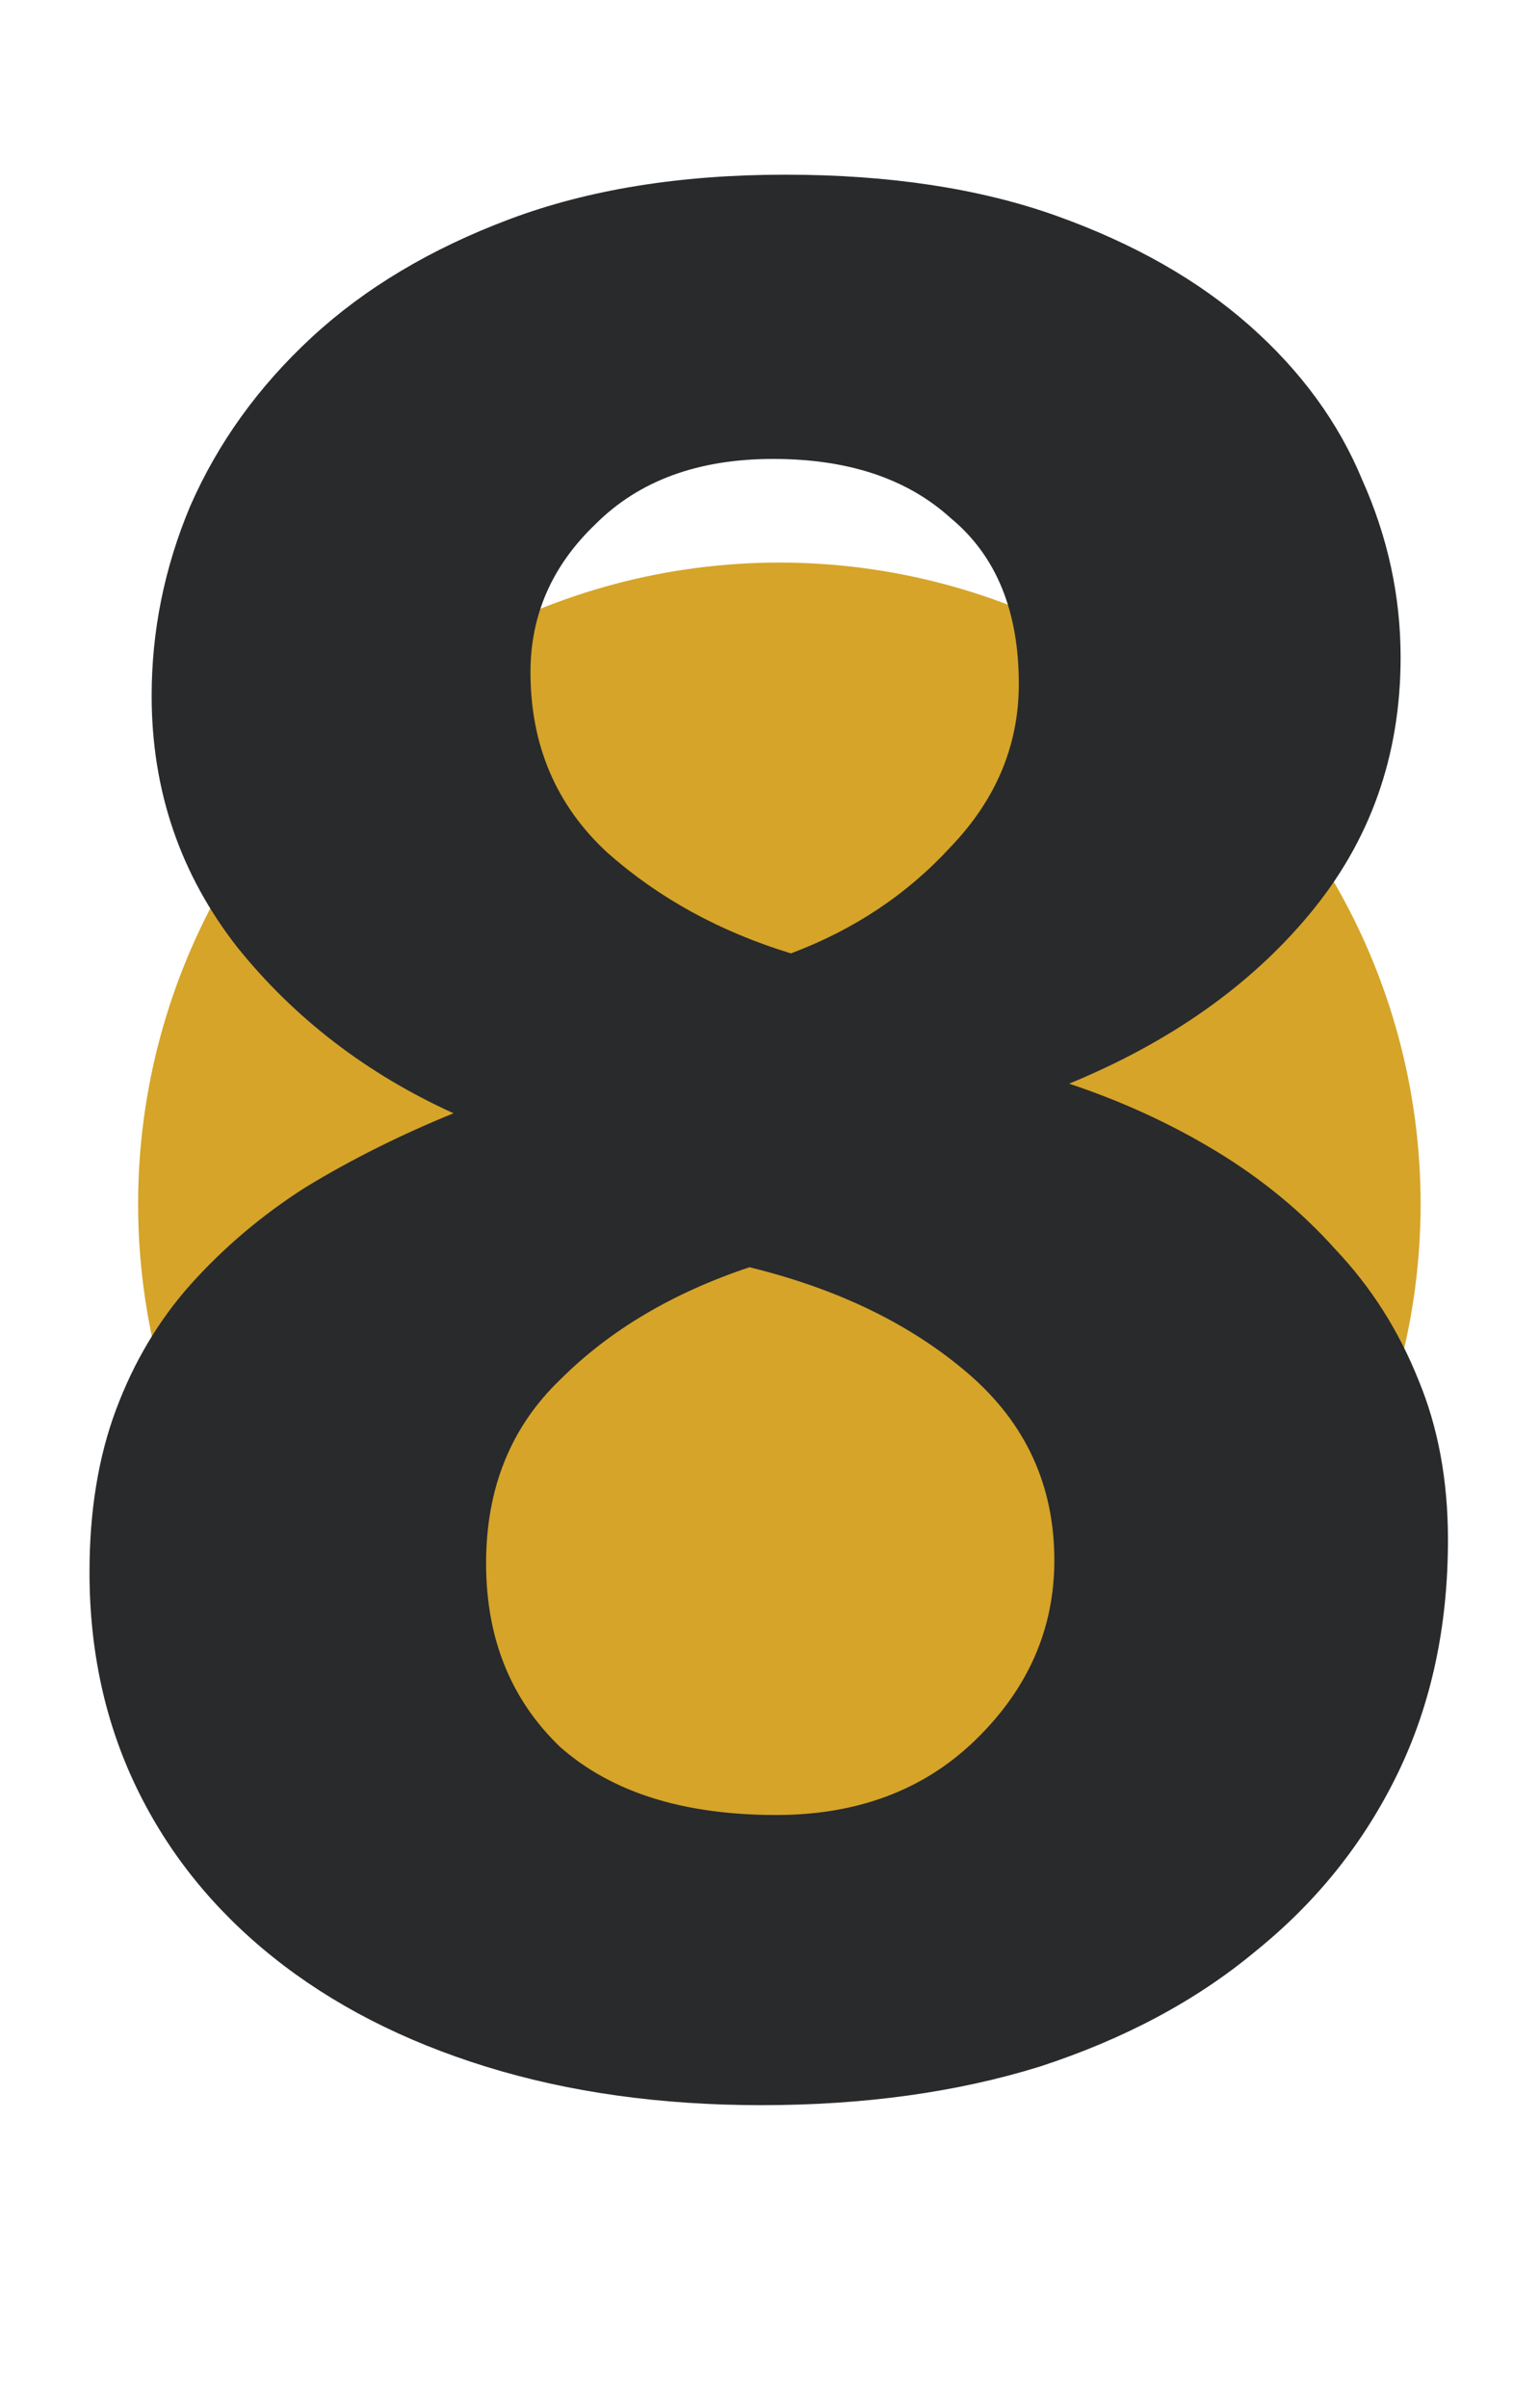 <svg width="39" height="61" viewBox="0 0 39 61" fill="none" xmlns="http://www.w3.org/2000/svg">
<circle cx="19.75" cy="30.5" r="16.25" fill="#D5A429"/>
<path d="M19.893 4.425C22.543 4.425 24.843 4.775 26.793 5.475C28.743 6.175 30.368 7.1 31.668 8.25C32.968 9.4 33.918 10.7 34.518 12.15C35.168 13.6 35.493 15.1 35.493 16.65C35.493 19.15 34.718 21.325 33.168 23.175C31.668 24.975 29.643 26.4 27.093 27.45C28.443 27.9 29.693 28.475 30.843 29.175C31.993 29.875 32.993 30.7 33.843 31.65C34.743 32.6 35.443 33.7 35.943 34.95C36.443 36.15 36.693 37.5 36.693 39C36.693 41.2 36.268 43.175 35.418 44.925C34.568 46.675 33.368 48.175 31.818 49.425C30.318 50.675 28.493 51.65 26.343 52.35C24.243 53 21.893 53.325 19.293 53.325C16.743 53.325 14.418 53 12.318 52.35C10.218 51.7 8.418 50.775 6.918 49.575C5.418 48.375 4.268 46.95 3.468 45.3C2.668 43.65 2.268 41.825 2.268 39.825C2.268 38.275 2.493 36.9 2.943 35.7C3.393 34.5 4.018 33.45 4.818 32.55C5.668 31.6 6.643 30.775 7.743 30.075C8.893 29.375 10.143 28.75 11.493 28.2C9.293 27.2 7.468 25.8 6.018 24C4.568 22.15 3.843 20.025 3.843 17.625C3.843 15.975 4.168 14.375 4.818 12.825C5.518 11.225 6.543 9.8 7.893 8.55C9.243 7.3 10.918 6.3 12.918 5.55C14.918 4.8 17.243 4.425 19.893 4.425ZM13.443 17.025C13.443 18.875 14.093 20.4 15.393 21.6C16.693 22.75 18.243 23.6 20.043 24.15C21.643 23.55 22.993 22.65 24.093 21.45C25.243 20.25 25.818 18.875 25.818 17.325C25.818 15.475 25.243 14.075 24.093 13.125C22.993 12.125 21.493 11.625 19.593 11.625C17.693 11.625 16.193 12.175 15.093 13.275C13.993 14.325 13.443 15.575 13.443 17.025ZM18.993 32.1C17.043 32.75 15.443 33.7 14.193 34.95C12.943 36.15 12.318 37.7 12.318 39.6C12.318 41.5 12.943 43.05 14.193 44.25C15.493 45.4 17.318 45.975 19.668 45.975C21.718 45.975 23.393 45.35 24.693 44.1C26.043 42.8 26.718 41.275 26.718 39.525C26.718 37.625 25.993 36.05 24.543 34.8C23.093 33.55 21.243 32.65 18.993 32.1Z" fill="#292A2B"/>
</svg>
